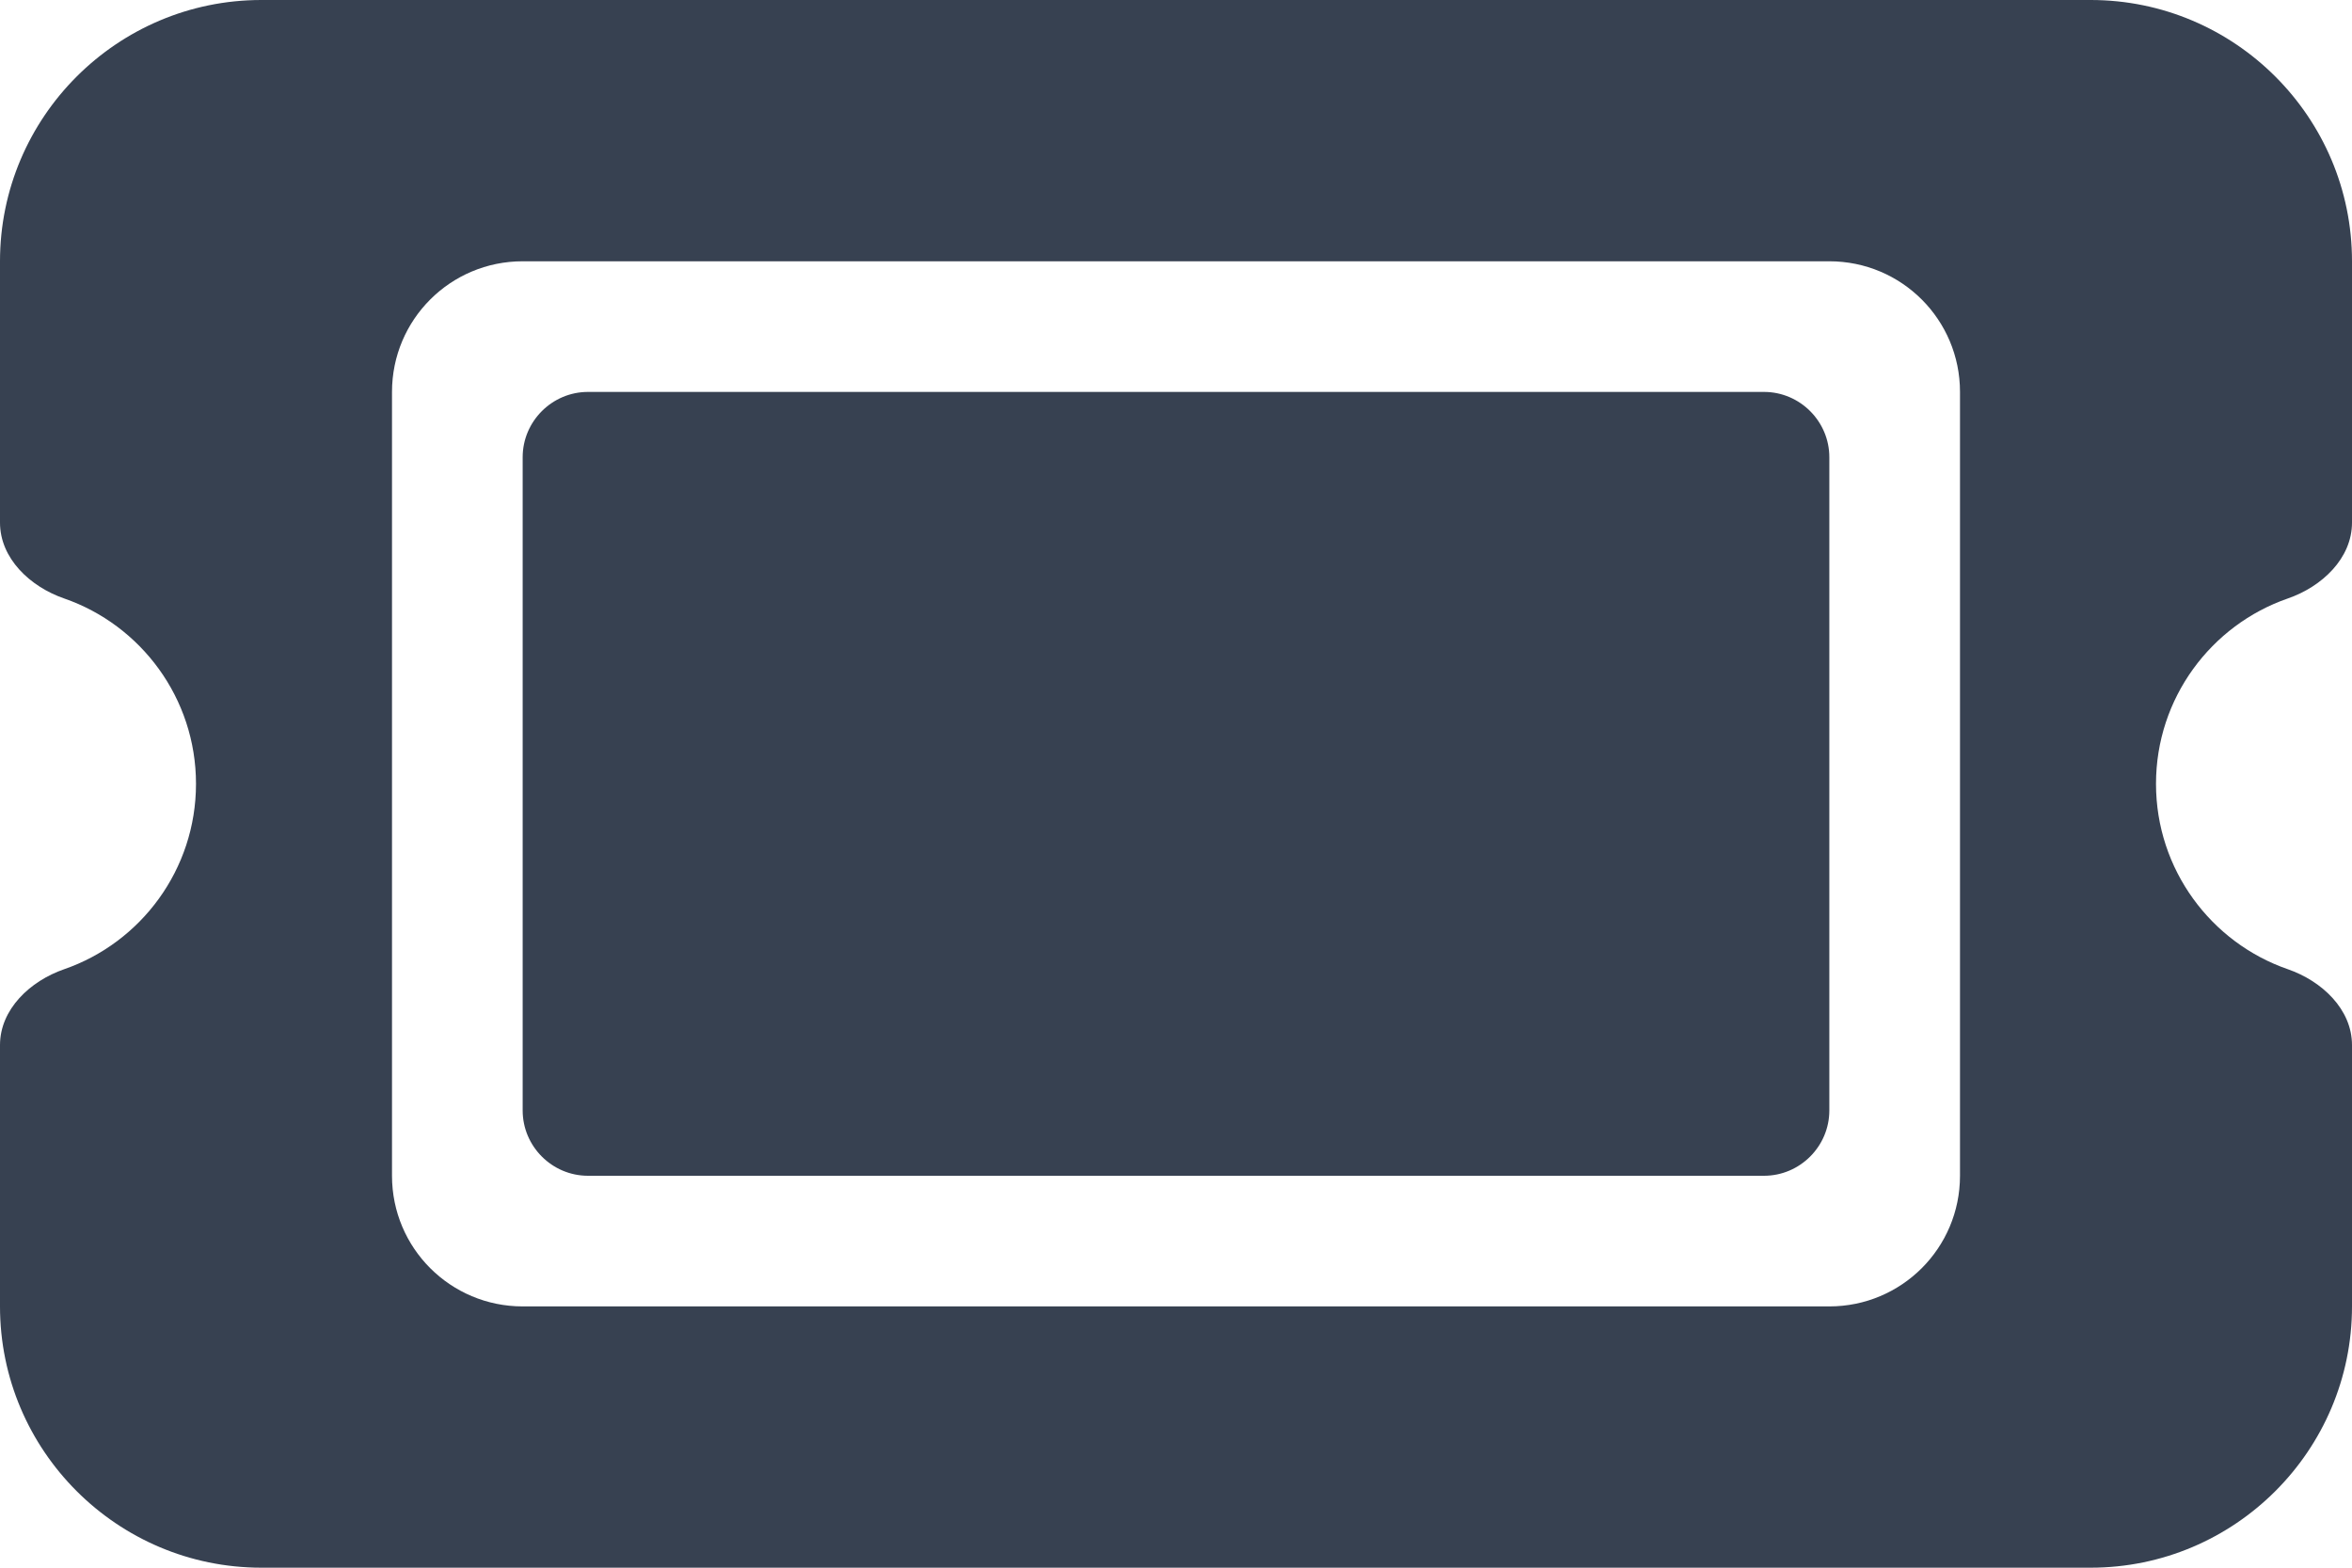<svg width="18" height="12" viewBox="0 0 18 12" fill="none" xmlns="http://www.w3.org/2000/svg">
<path d="M2 0C0.897 0 0 0.897 0 2V4C0 4.275 0.231 4.491 0.491 4.581C1.078 4.784 1.5 5.344 1.5 6C1.5 6.656 1.078 7.216 0.491 7.419C0.231 7.509 0 7.725 0 8V10C0 11.103 0.897 12 2 12H16C17.103 12 18 11.103 18 10V8C18 7.725 17.769 7.509 17.509 7.419C16.922 7.216 16.5 6.656 16.5 6C16.5 5.344 16.922 4.784 17.509 4.581C17.769 4.491 18 4.275 18 4V2C18 0.897 17.103 0 16 0H2ZM4 3.5V8.5C4 8.775 4.225 9 4.5 9H13.5C13.775 9 14 8.775 14 8.5V3.5C14 3.225 13.775 3 13.5 3H4.5C4.225 3 4 3.225 4 3.5ZM3 3C3 2.447 3.447 2 4 2H14C14.553 2 15 2.447 15 3V9C15 9.553 14.553 10 14 10H4C3.447 10 3 9.553 3 9V3Z" fill="#374151"/>
</svg>
